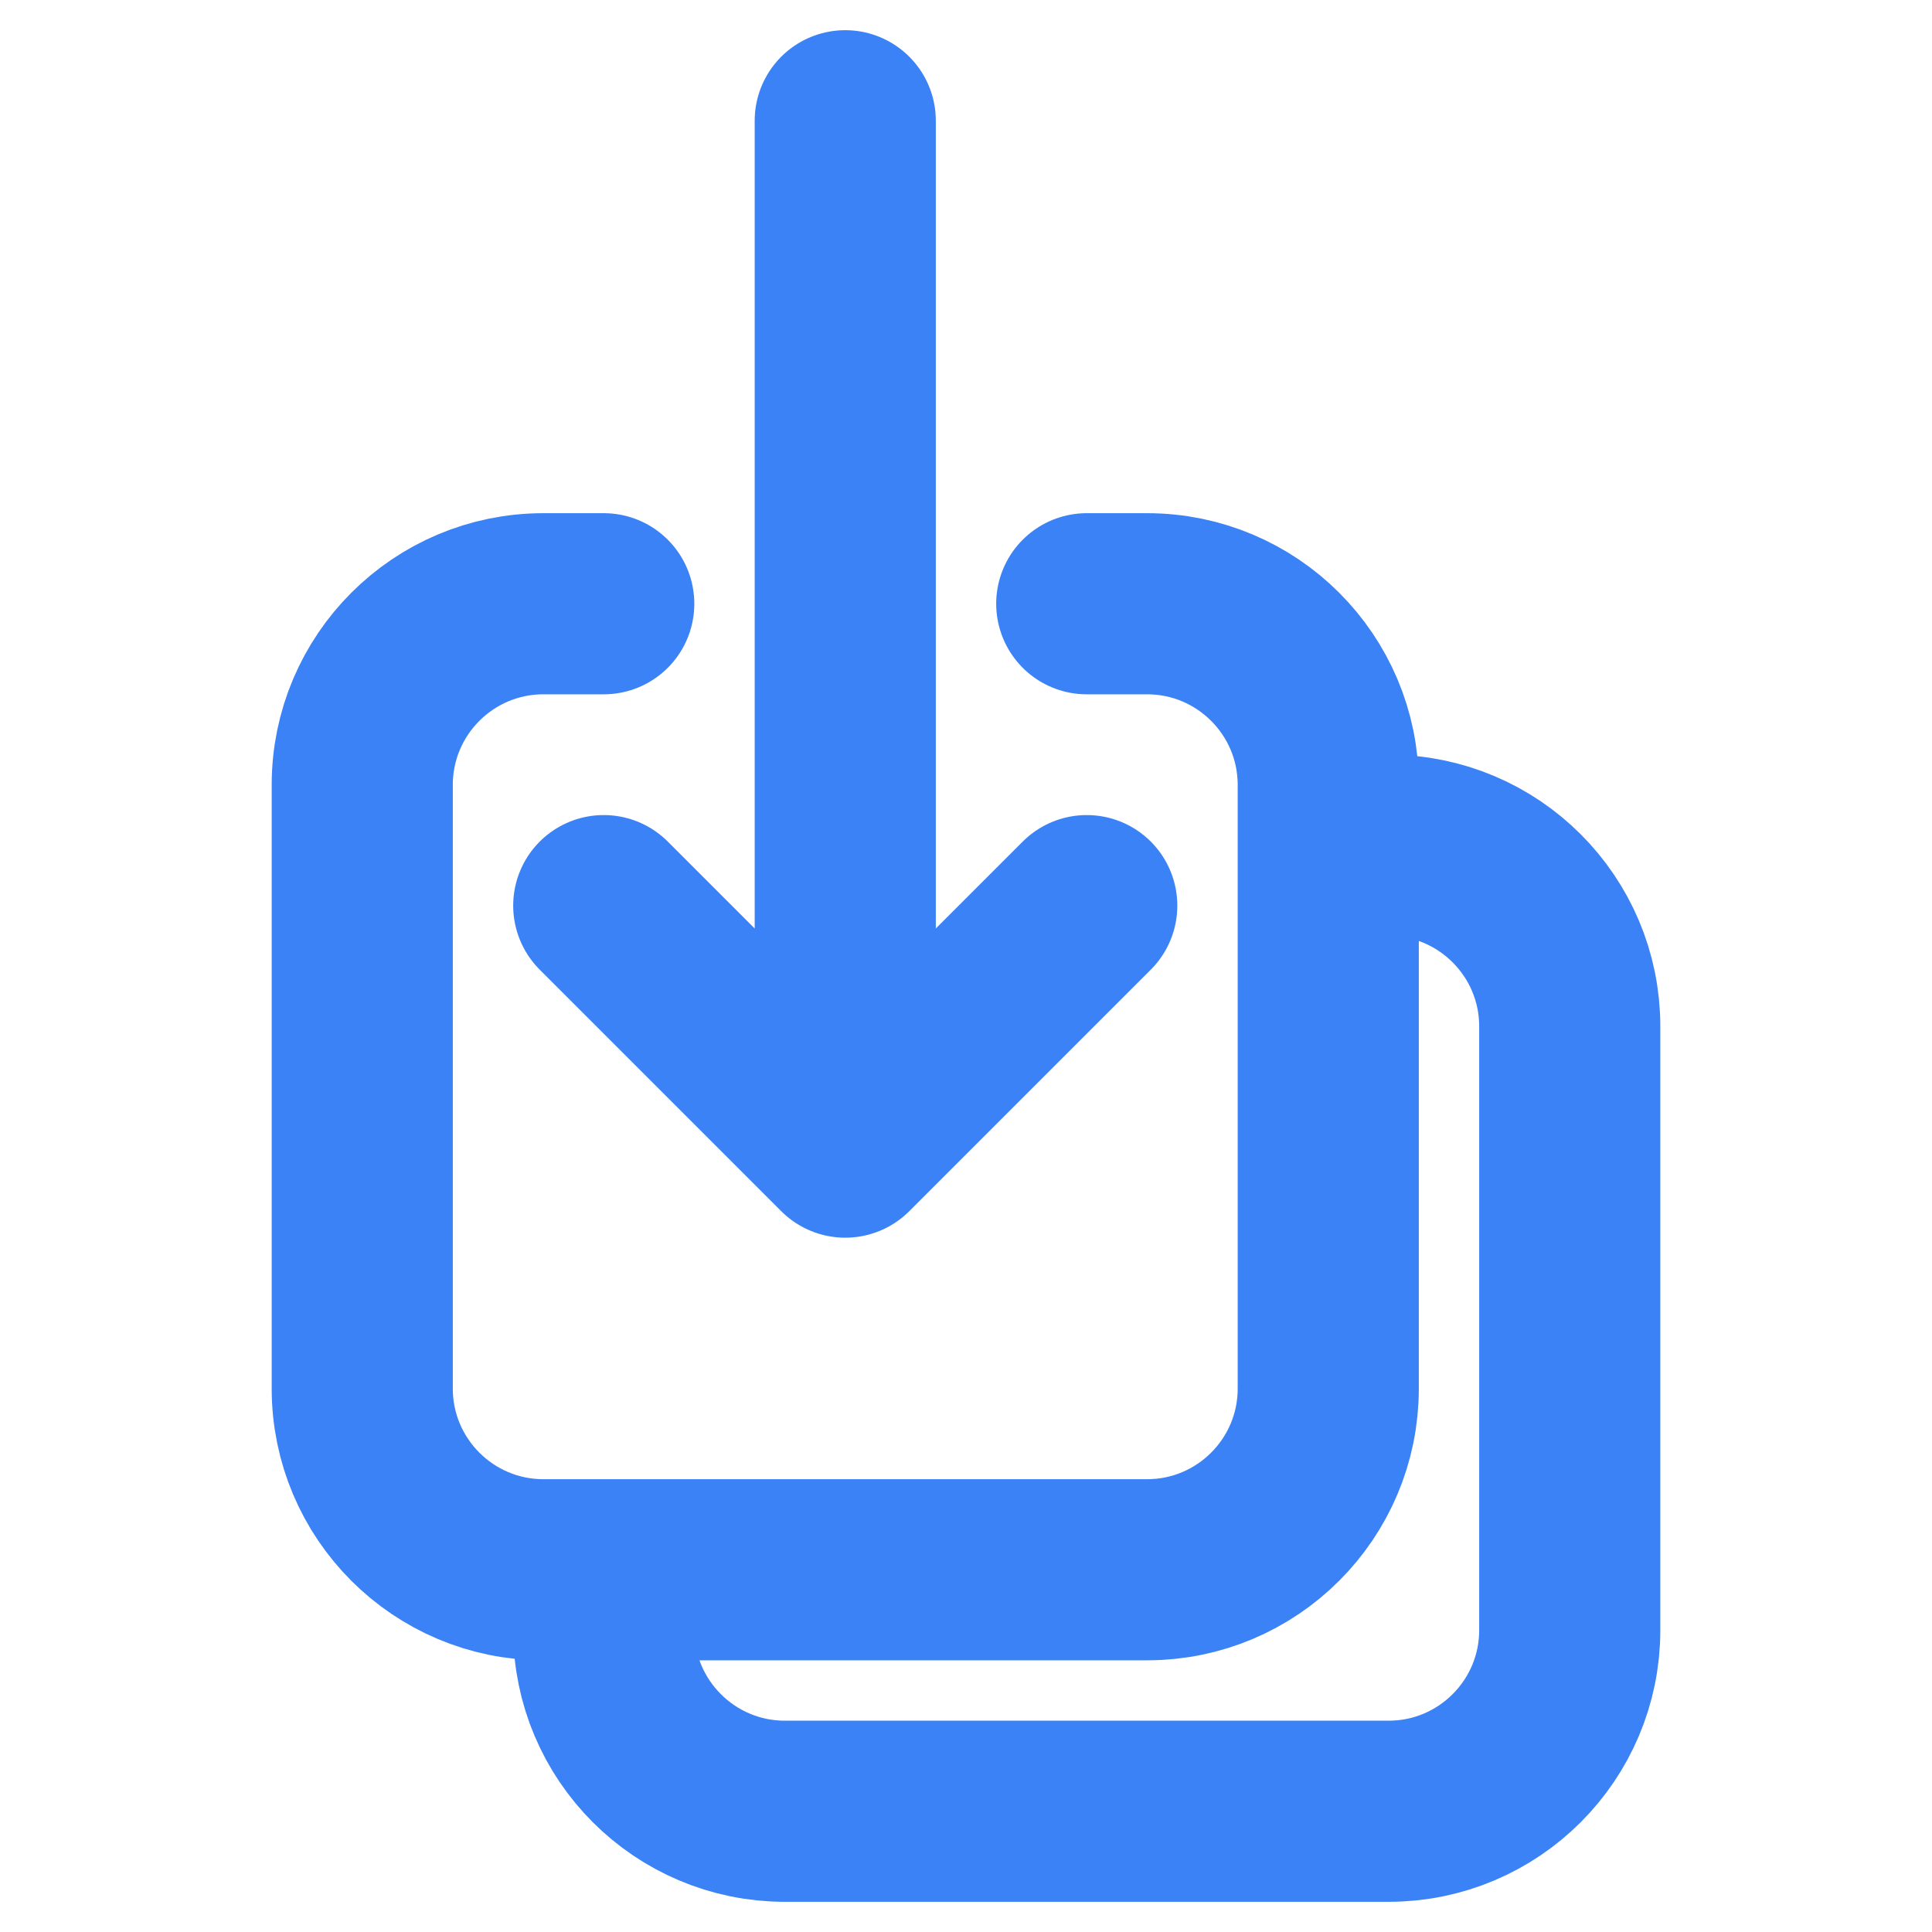 <svg width="16" height="16" viewBox="0 0 16 16" fill="none" xmlns="http://www.w3.org/2000/svg">
<path d="M5 5H4.5C3.672 5 3 5.672 3 6.5V11.5C3 12.328 3.672 13 4.5 13H9.5C10.328 13 11 12.328 11 11.5V6.5C11 5.672 10.328 5 9.5 5H9M5 7.5L7 9.5M7 9.5L9 7.5M7 9.5L7 1M11 7H11.5C12.328 7 13 7.672 13 8.5V13.5C13 14.328 12.328 15 11.5 15H6.5C5.672 15 5 14.328 5 13.5V13" stroke="#3B82F6" stroke-width="1.5" stroke-linecap="round" stroke-linejoin="round"/>
</svg>
